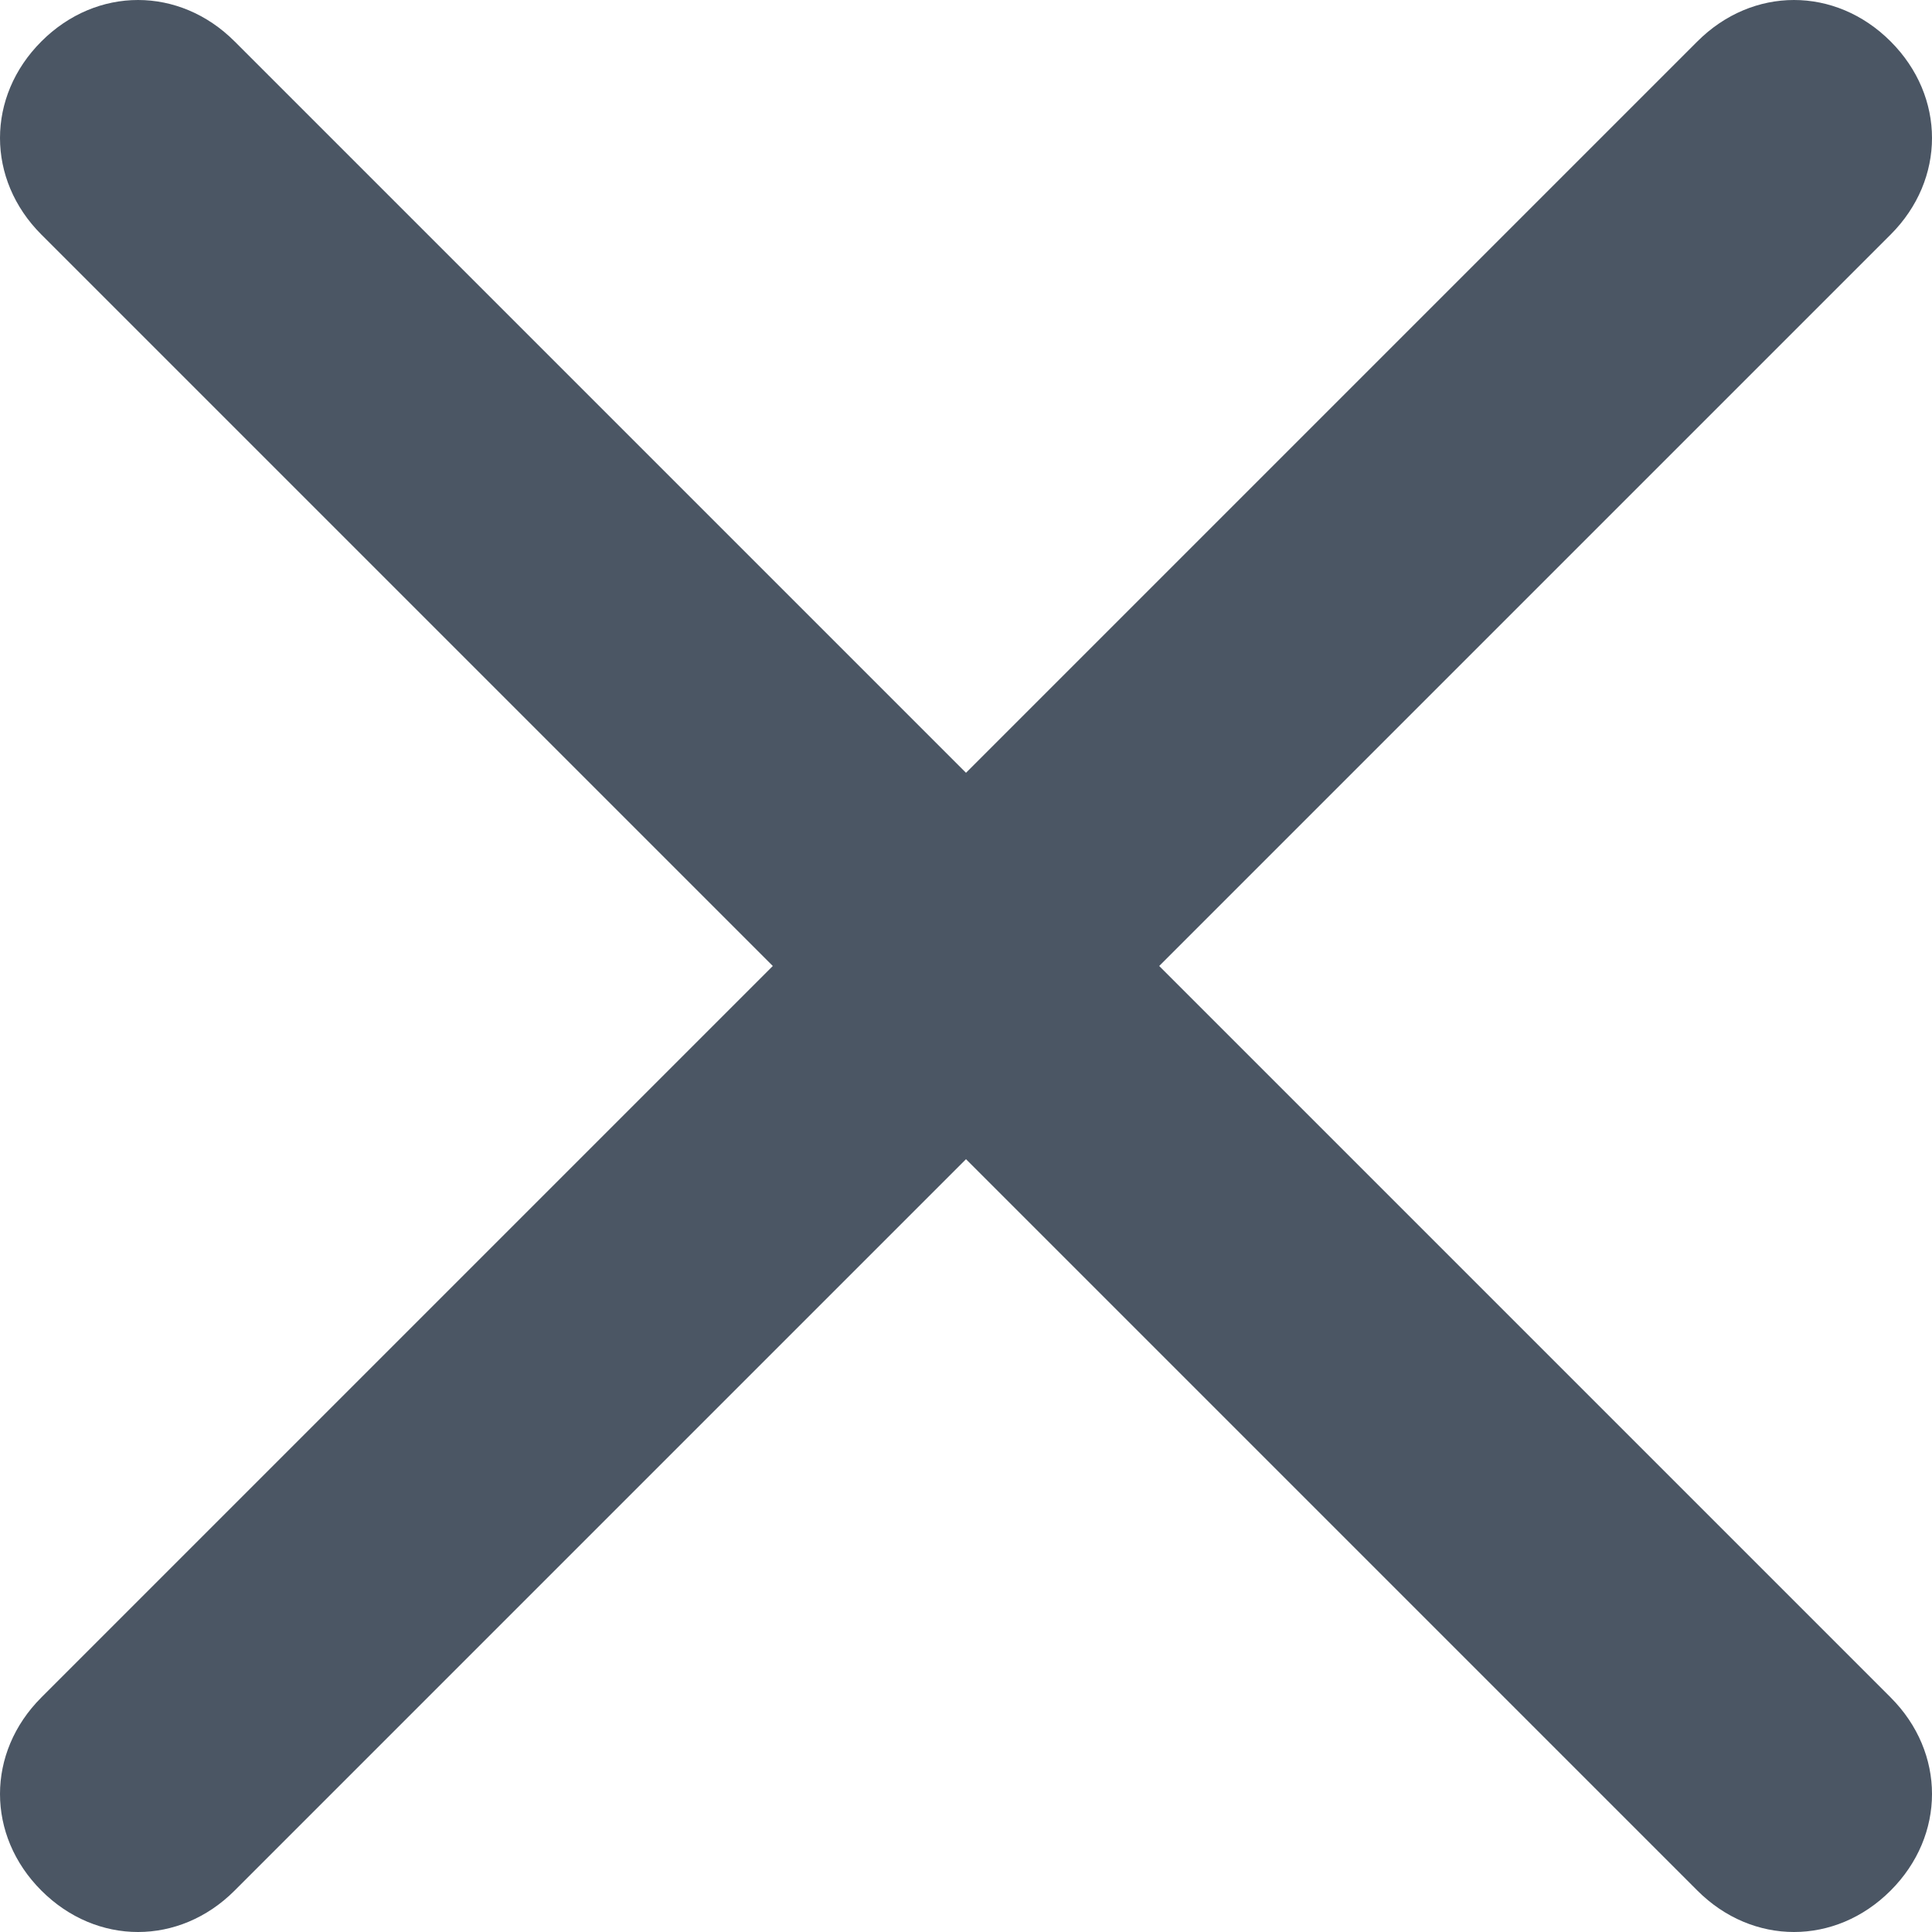 <svg xmlns="http://www.w3.org/2000/svg" width="14" height="14" viewBox="0 0 14 14">
<style type="text/css">
	.st0{fill:#4b5664;}
</style>
<path class="st0" d="M12.3,13.7l-12-12c-0.4-0.4-0.4-1,0-1.4l0,0c0.4-0.4,1-0.4,1.4,0l12,12c0.4,0.4,0.4,1,0,1.4l0,0
	C13.3,14.1,12.7,14.1,12.3,13.7z"/>
<path class="st0" d="M0.3,12.3l12-12c0.4-0.4,1-0.4,1.4,0l0,0c0.4,0.4,0.4,1,0,1.4l-12,12c-0.4,0.4-1,0.4-1.4,0l0,0
	C-0.1,13.3-0.1,12.7,0.3,12.3z"/>
</svg>
